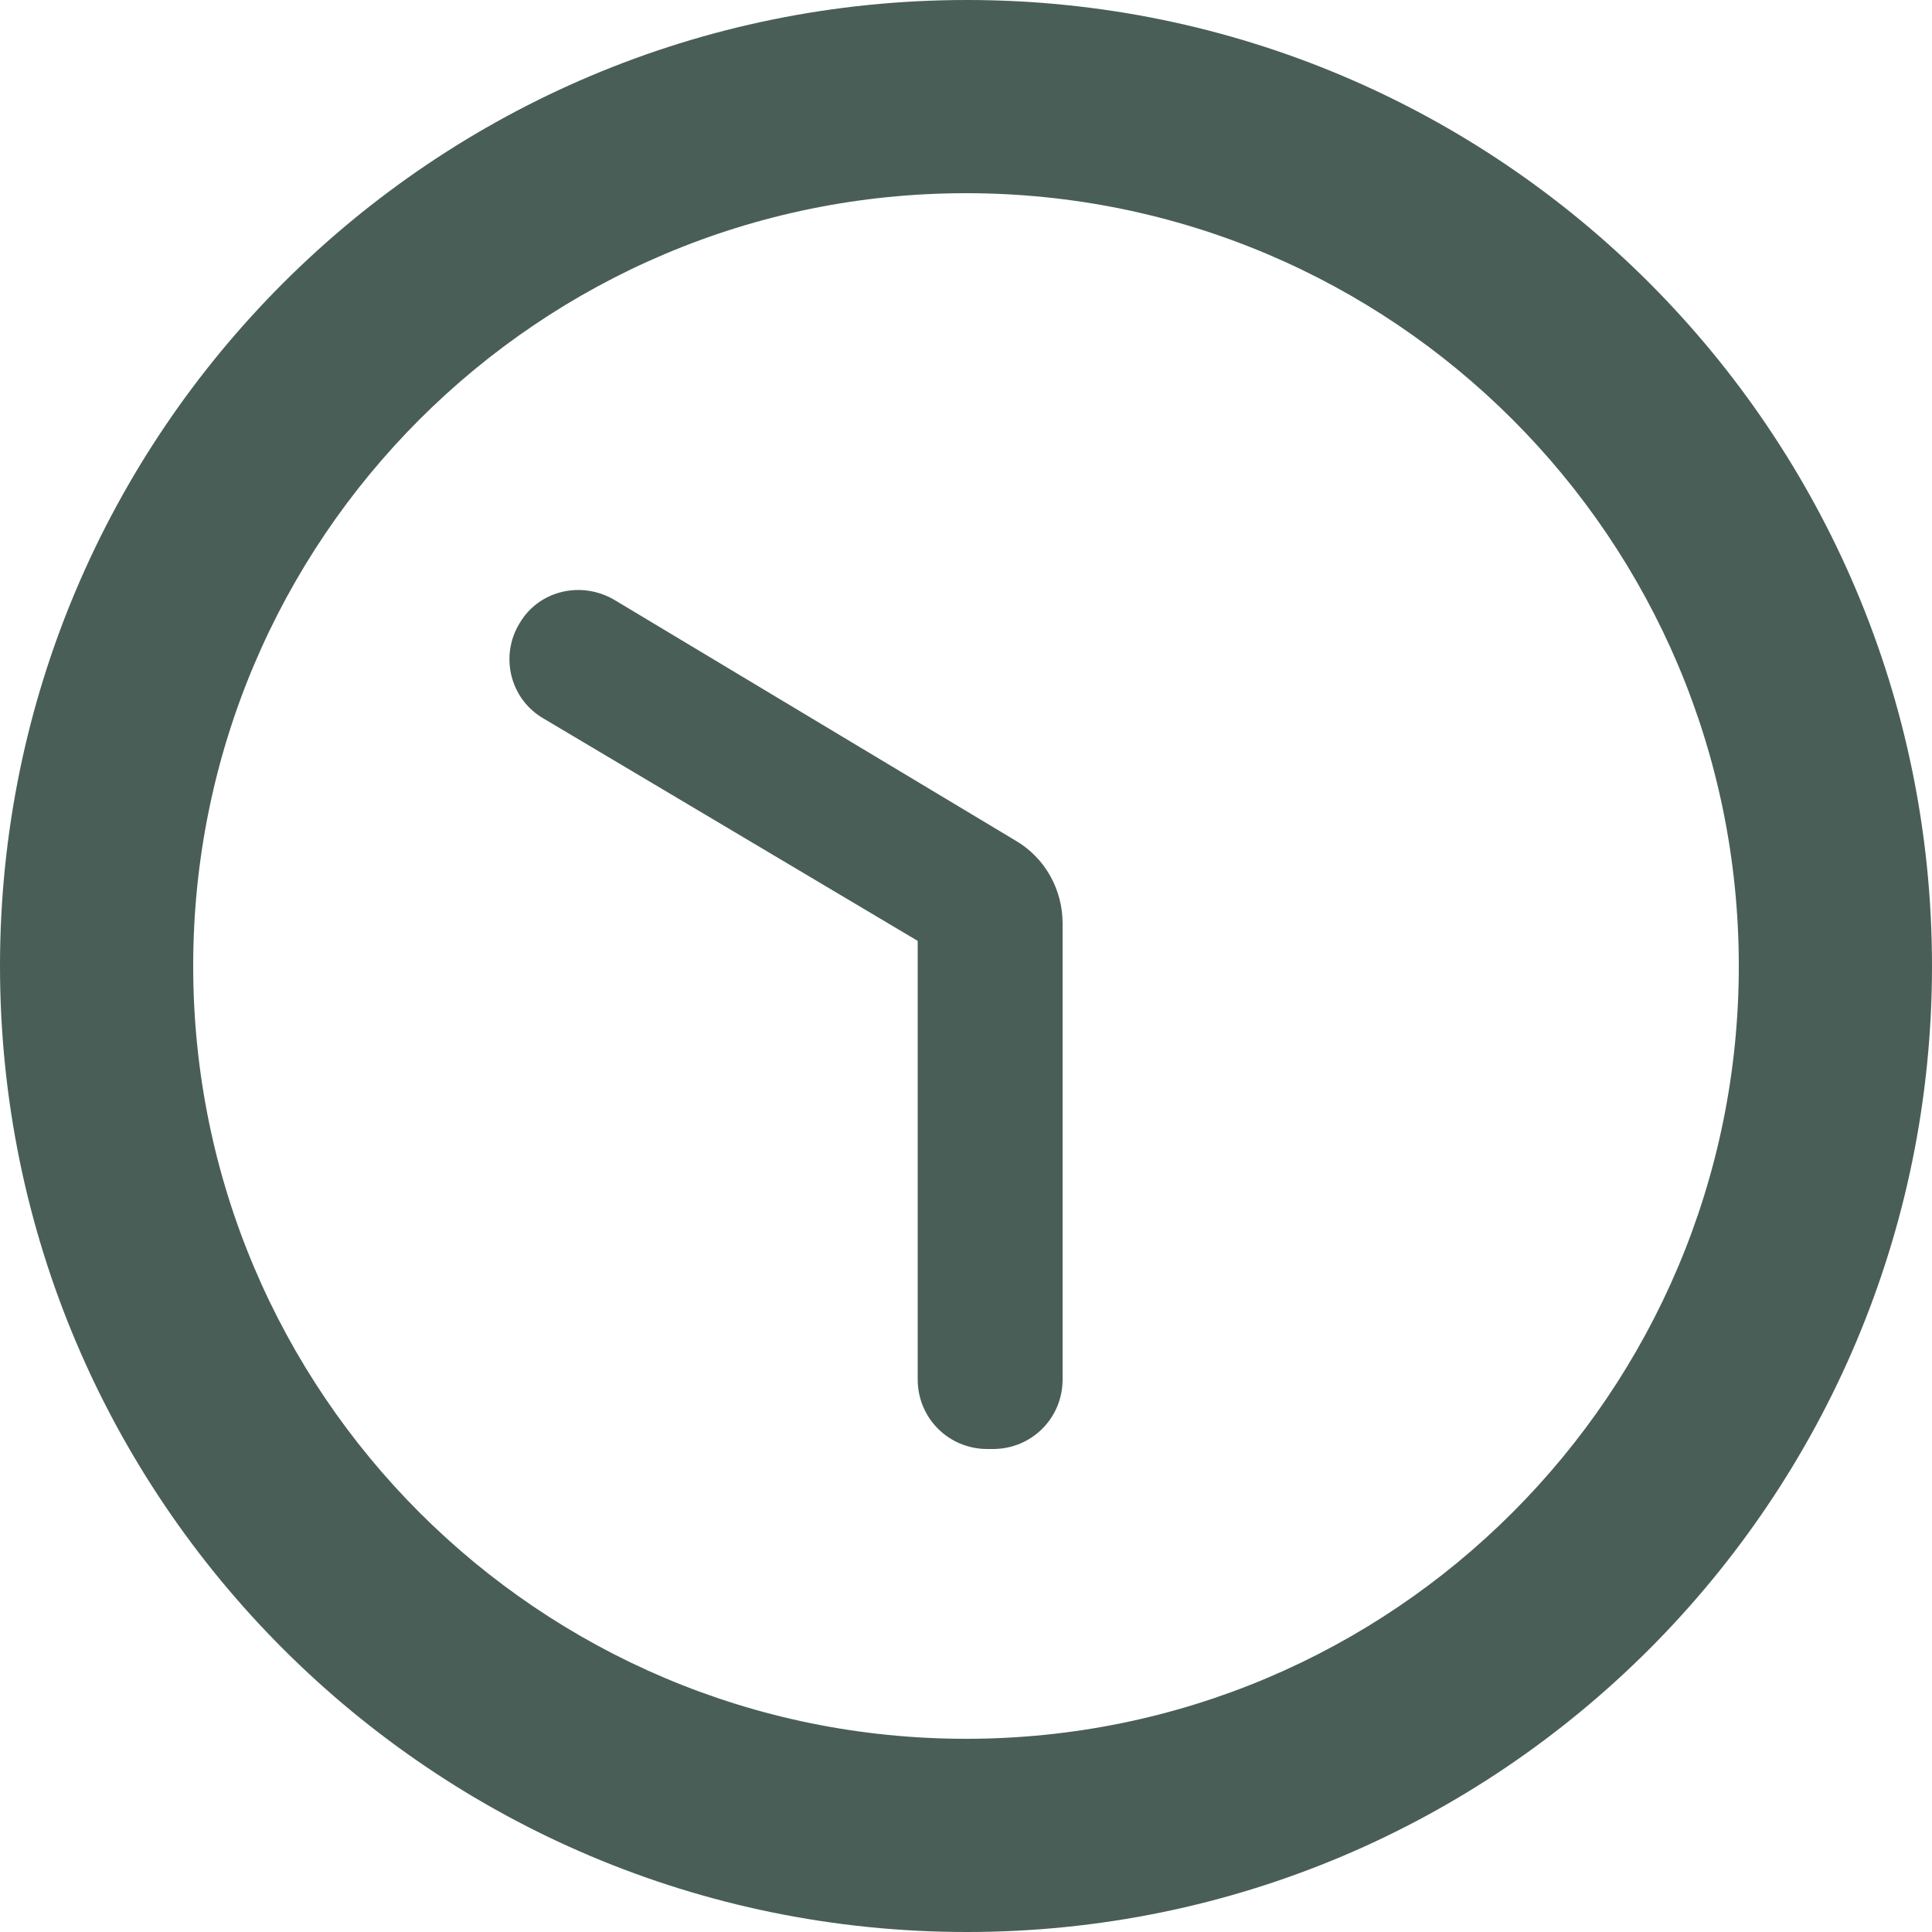 <svg width="24" height="24" viewBox="0 0 24 24" fill="none" xmlns="http://www.w3.org/2000/svg">
<path d="M12.012 24C18.636 24 24 18.624 24 12C24 5.376 18.636 -1.42261e-06 12.012 -2.0017e-06C5.376 -2.58184e-06 6.74488e-07 5.376 9.5399e-08 12C-4.83689e-07 18.624 5.376 24 12.012 24ZM12 2.4C17.304 2.4 21.6 6.696 21.6 12C21.6 17.304 17.304 21.6 12 21.6C6.696 21.6 2.4 17.304 2.4 12C2.4 6.696 6.696 2.4 12 2.4ZM12.264 18L12.336 18C12.816 18 13.2 17.616 13.2 17.136L13.2 11.472C13.2 11.052 12.984 10.656 12.612 10.44L7.632 7.452C7.224 7.212 6.696 7.332 6.456 7.74C6.204 8.148 6.336 8.688 6.756 8.928L11.4 11.688L11.4 17.136C11.4 17.616 11.784 18 12.264 18Z" fill="#495E57"/>
</svg>
